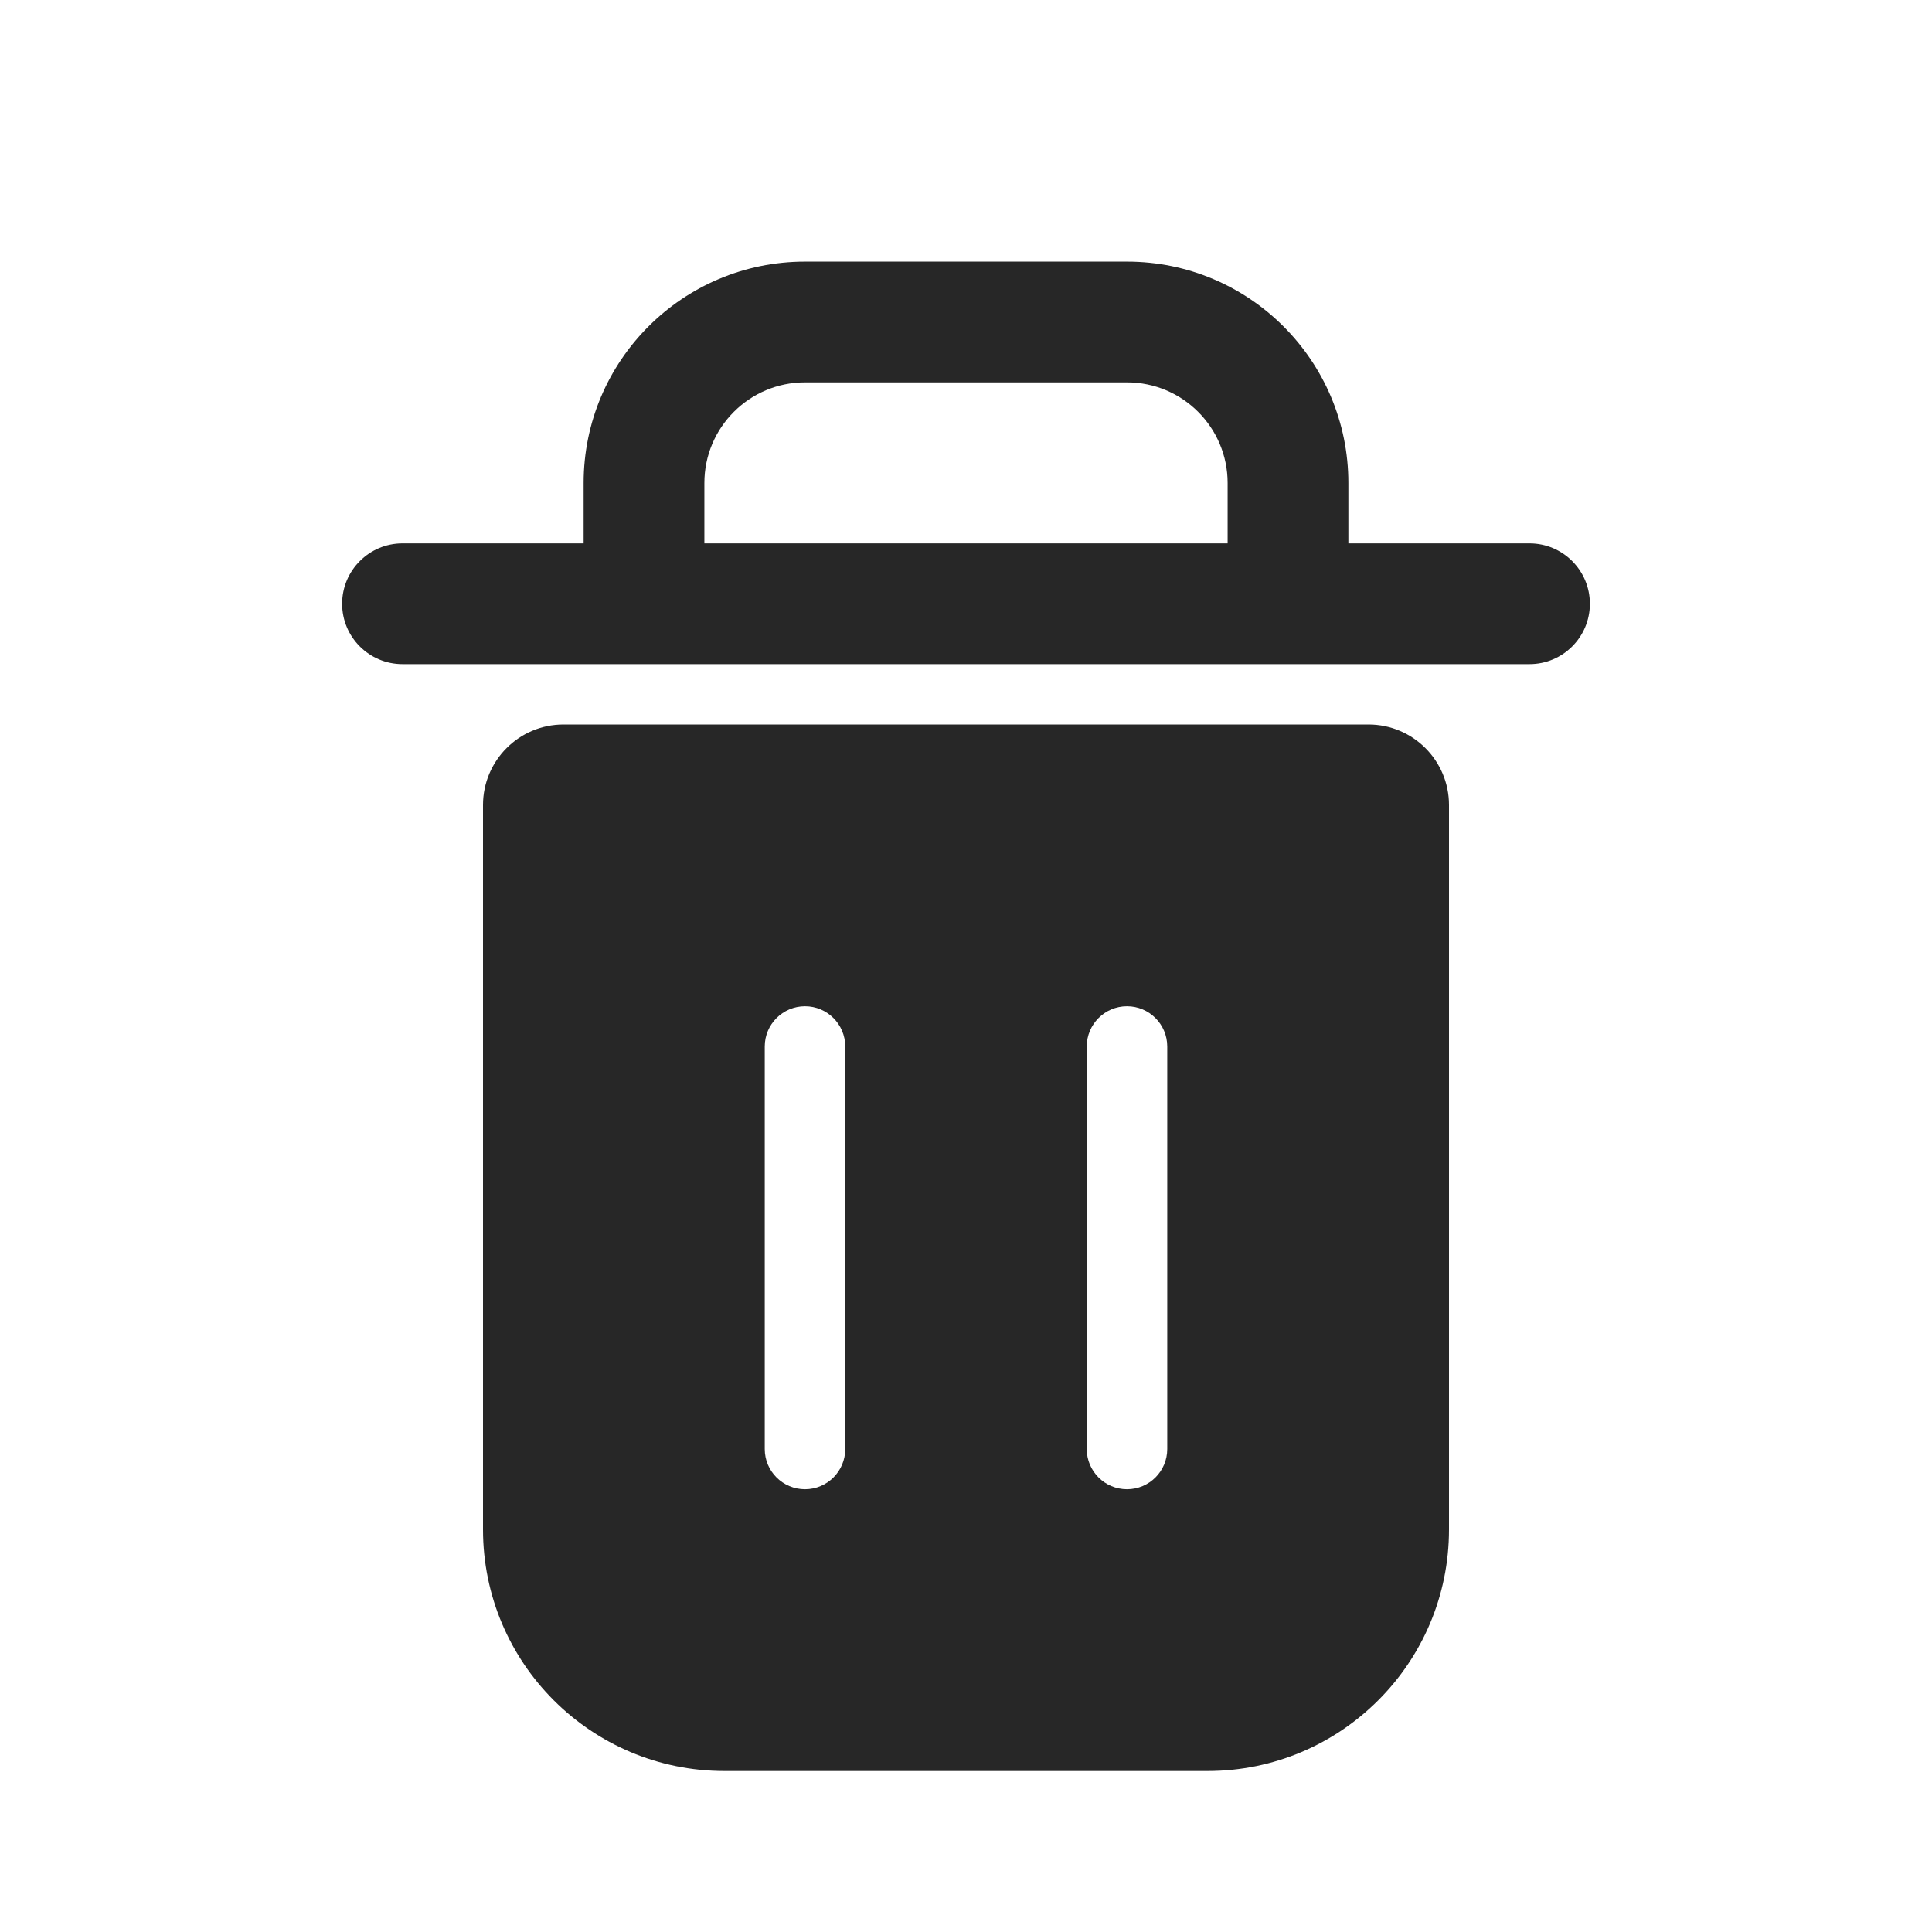 <svg width="24" height="24" viewBox="0 0 24 24" fill="none" xmlns="http://www.w3.org/2000/svg">
<path fill-rule="evenodd" clip-rule="evenodd" d="M8.75 6C8.75 5.31 9.31 4.75 10 4.75H14C14.69 4.75 15.25 5.31 15.25 6V6.75H8.75V6ZM16.75 6V6.75H19C19.414 6.75 19.75 7.086 19.75 7.5C19.75 7.914 19.414 8.25 19 8.25H16H8H5C4.586 8.25 4.25 7.914 4.25 7.5C4.25 7.086 4.586 6.75 5 6.75H7.25V6C7.25 4.481 8.481 3.25 10 3.25H14C15.519 3.25 16.75 4.481 16.75 6ZM6 19V10C6 9.448 6.448 9 7 9H17C17.552 9 18 9.448 18 10V19C18 20.657 16.657 22 15 22H9C7.343 22 6 20.657 6 19ZM10 12.5C10.276 12.5 10.5 12.724 10.5 13V18C10.5 18.276 10.276 18.5 10 18.5C9.724 18.5 9.5 18.276 9.5 18V13C9.5 12.724 9.724 12.5 10 12.5ZM14 12.5C14.276 12.5 14.5 12.724 14.5 13V18C14.5 18.276 14.276 18.5 14 18.5C13.724 18.5 13.5 18.276 13.5 18V13C13.5 12.724 13.724 12.5 14 12.5Z" fill="#272727"/>
</svg>
